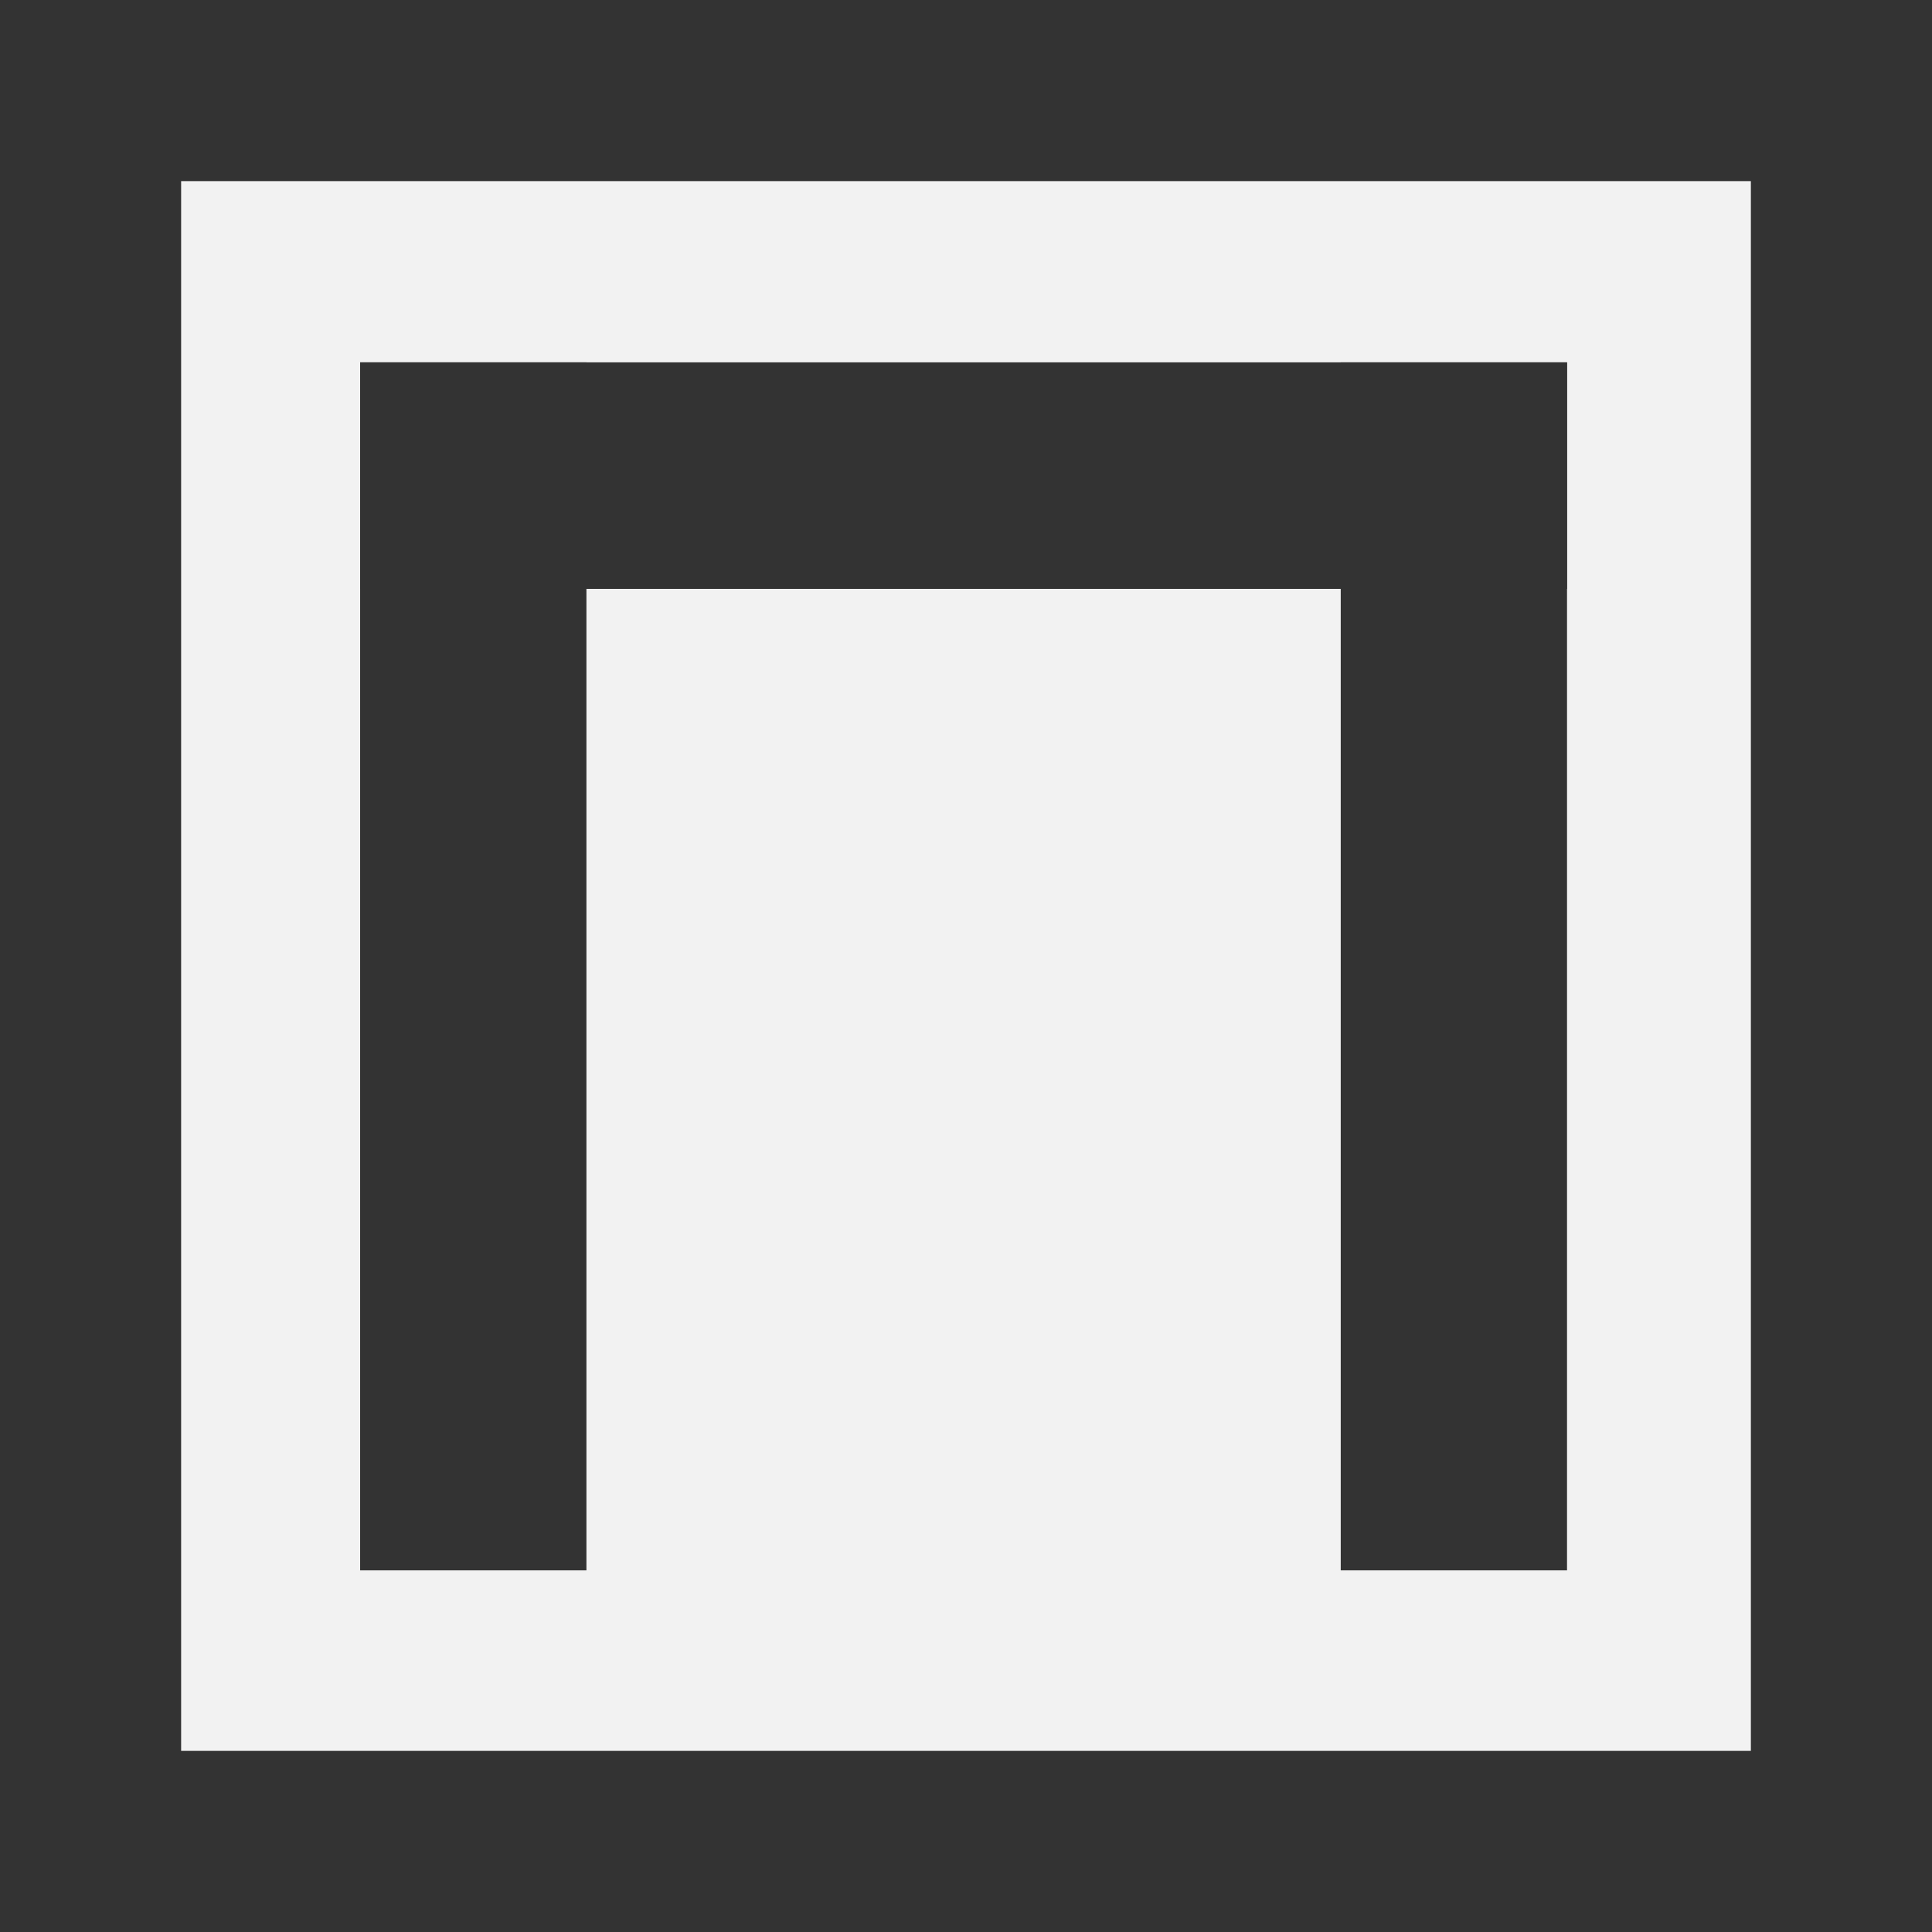 <svg xmlns="http://www.w3.org/2000/svg" width="64" height="64"><rect width="100%" height="100%" fill="#808080" stroke="none"/><path d="M3 3h58v58H3z" style="fill:#f2f2f2;fill-opacity:1;stroke:#333;stroke-width:6;stroke-miterlimit:4;stroke-dasharray:none;stroke-opacity:1"/><g style="font-style:normal;font-variant:normal;font-weight:400;font-stretch:normal;font-size:45.743px;line-height:1.25;font-family:&quot;Traveling _Typewriter&quot;;-inkscape-font-specification:&quot;Traveling _Typewriter, Normal&quot;;font-variant-ligatures:normal;font-variant-caps:normal;font-variant-numeric:normal;font-feature-settings:normal;text-align:start;letter-spacing:0;word-spacing:0;writing-mode:lr-tb;text-anchor:start;fill:#333;fill-opacity:1;stroke:none;stroke-width:5.718"><path d="M158.464 12.41h8.696v56.521h-8.696z" style="vector-effect:none;fill:#333;stroke:none;stroke-width:10.691;stroke-linecap:round;stroke-linejoin:round;stop-color:#333" transform="matrix(.862 0 0 .708 -124.666 3.217)"/><path d="M12.41-204.844h10.598v46.38H12.41z" style="vector-effect:none;fill:#333;stroke:none;stroke-width:10.691;stroke-linecap:round;stroke-linejoin:round;stop-color:#333" transform="matrix(0 .708 -.862 0 -124.666 3.217)"/><path d="M196.148 12.41h8.696v56.521h-8.696z" style="vector-effect:none;fill:#333;stroke:none;stroke-width:10.691;stroke-linecap:round;stroke-linejoin:round;stop-color:#333" transform="matrix(.862 0 0 .708 -124.666 3.217)"/></g></svg>